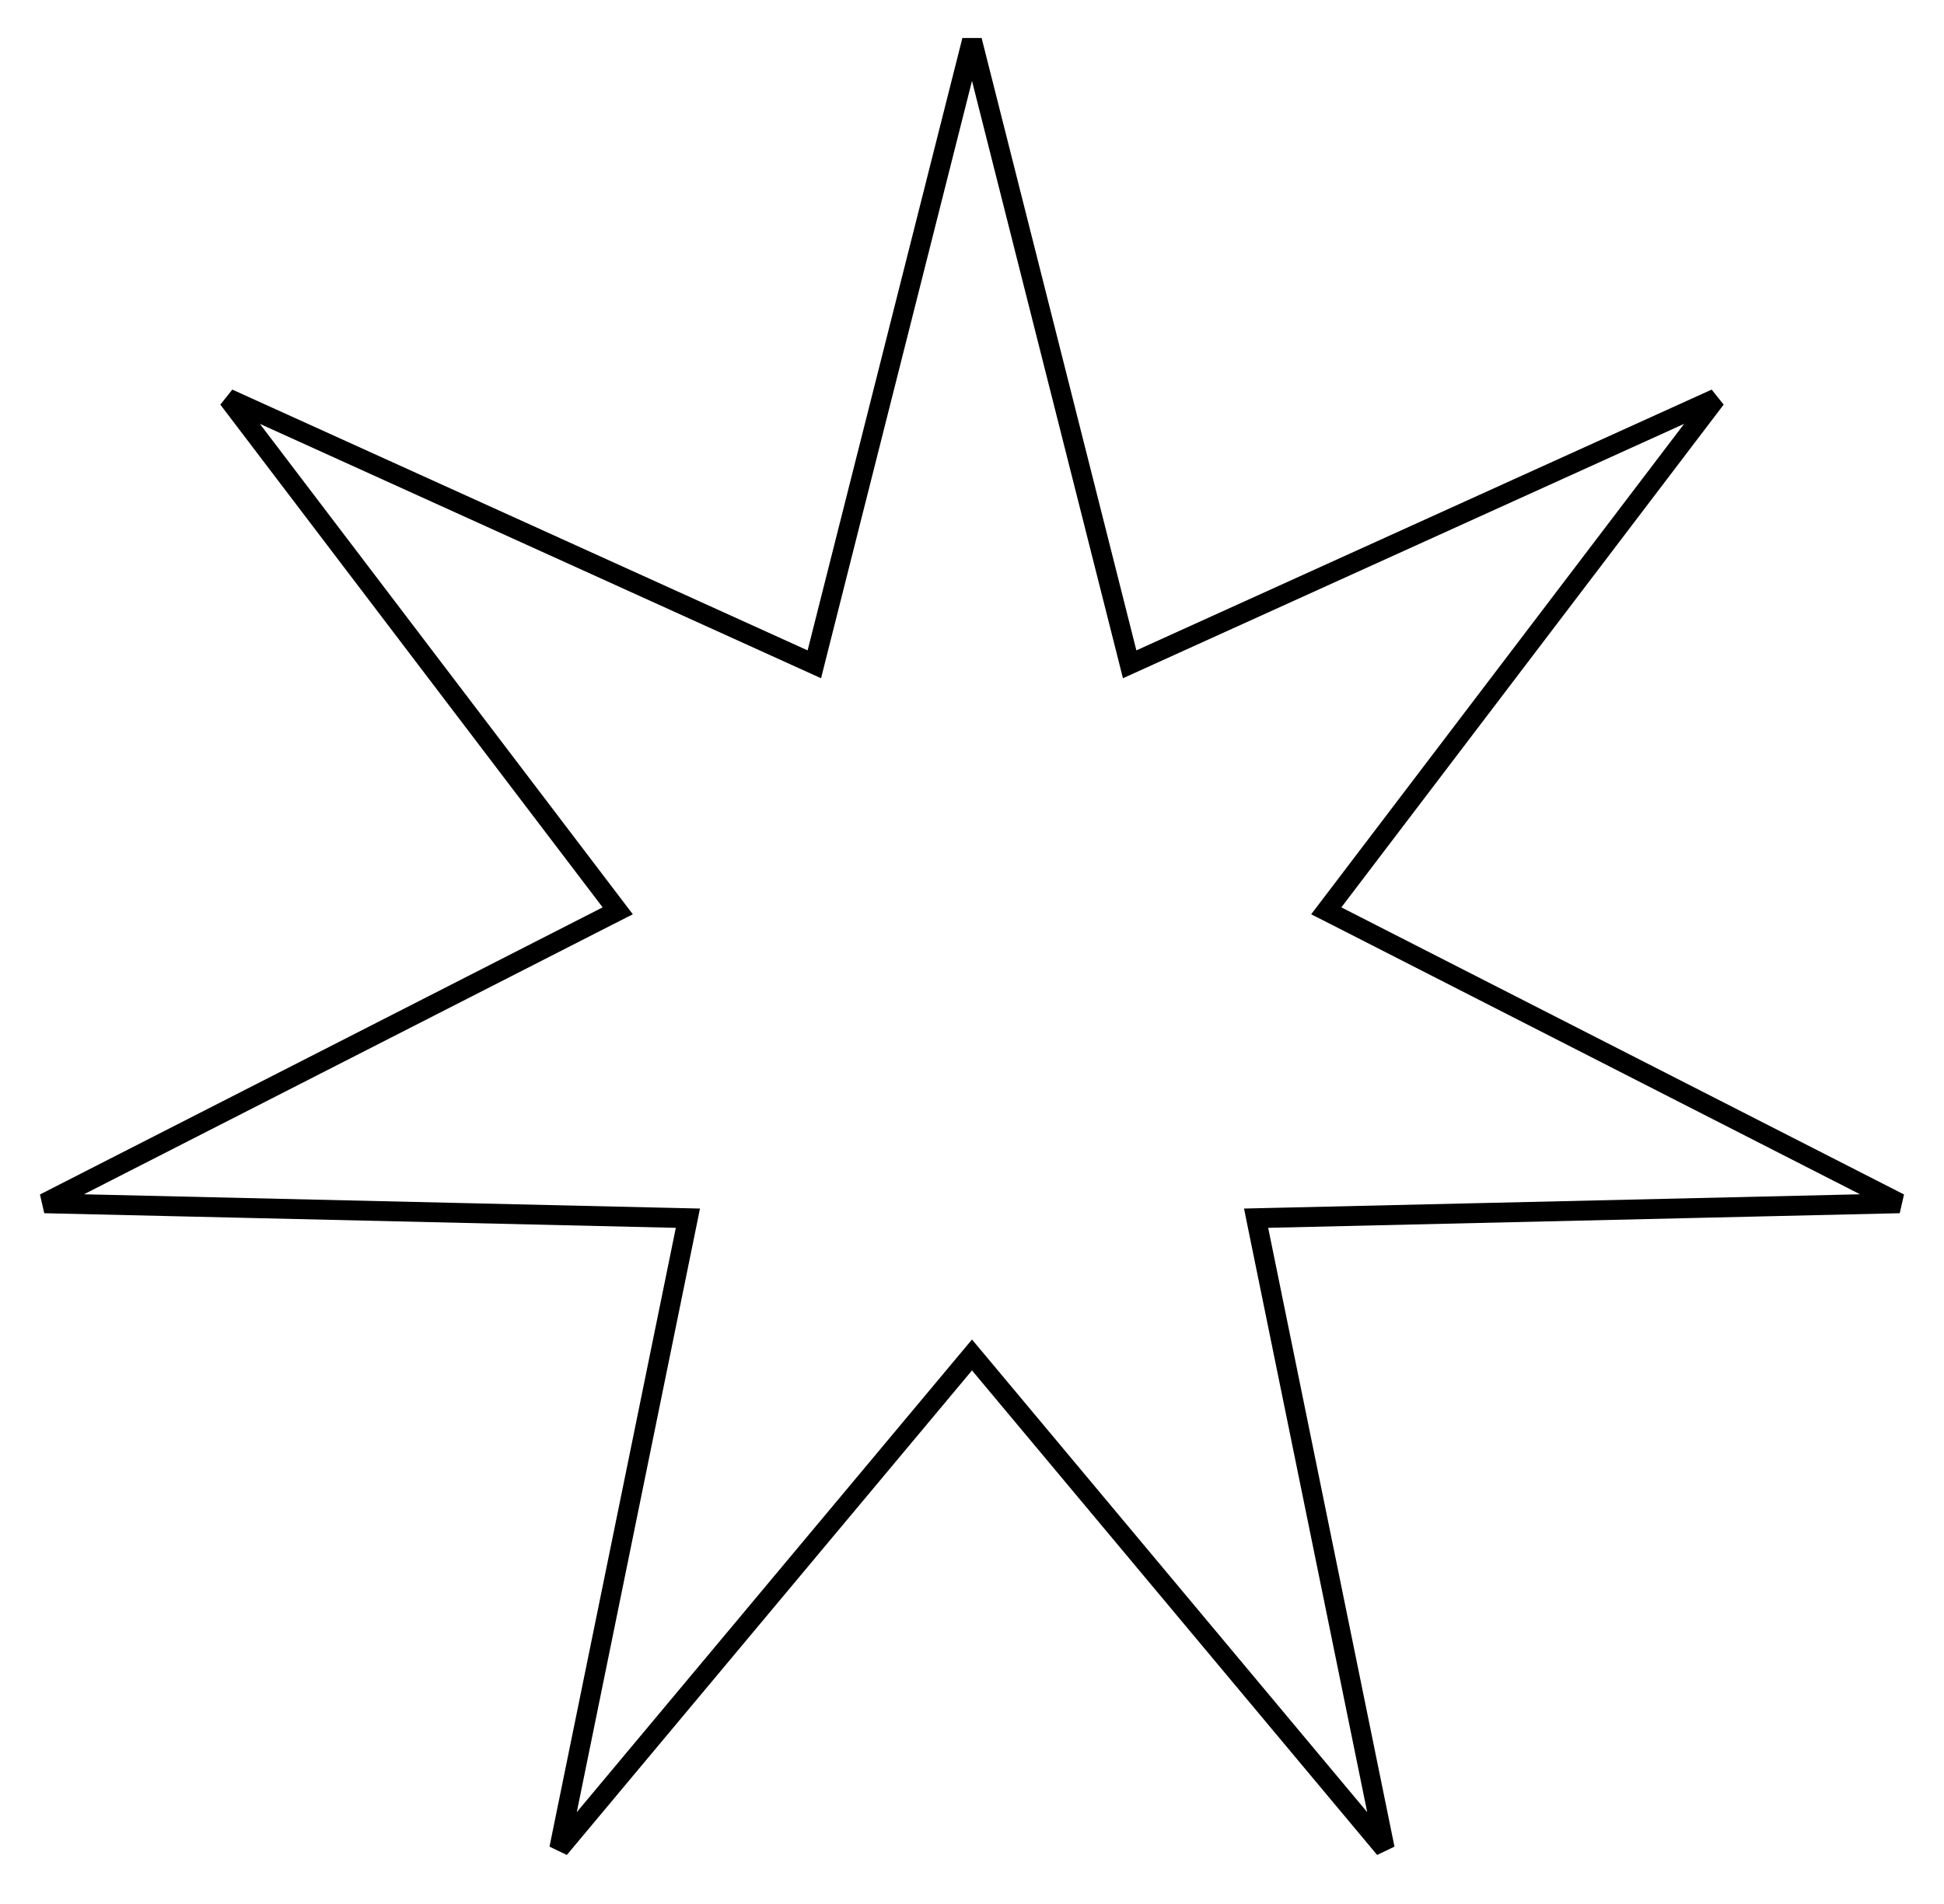 <svg width="98" height="96" viewBox="0 0 98 96" fill="none" xmlns="http://www.w3.org/2000/svg">
<path d="M56.802 32.915L56.948 33.495L57.493 33.248L86.494 20.099L67.222 45.447L66.859 45.924L67.393 46.195L95.757 60.671L63.92 61.408L63.322 61.422L63.441 62.008L69.808 93.208L49.384 68.777L49 68.318L48.616 68.777L28.191 93.208L34.559 62.008L34.678 61.422L34.08 61.408L2.242 60.671L30.607 46.195L31.141 45.924L30.778 45.447L11.505 20.099L40.507 33.248L41.052 33.495L41.198 32.915L49 2.038L56.802 32.915Z" stroke="black"/>
</svg>

